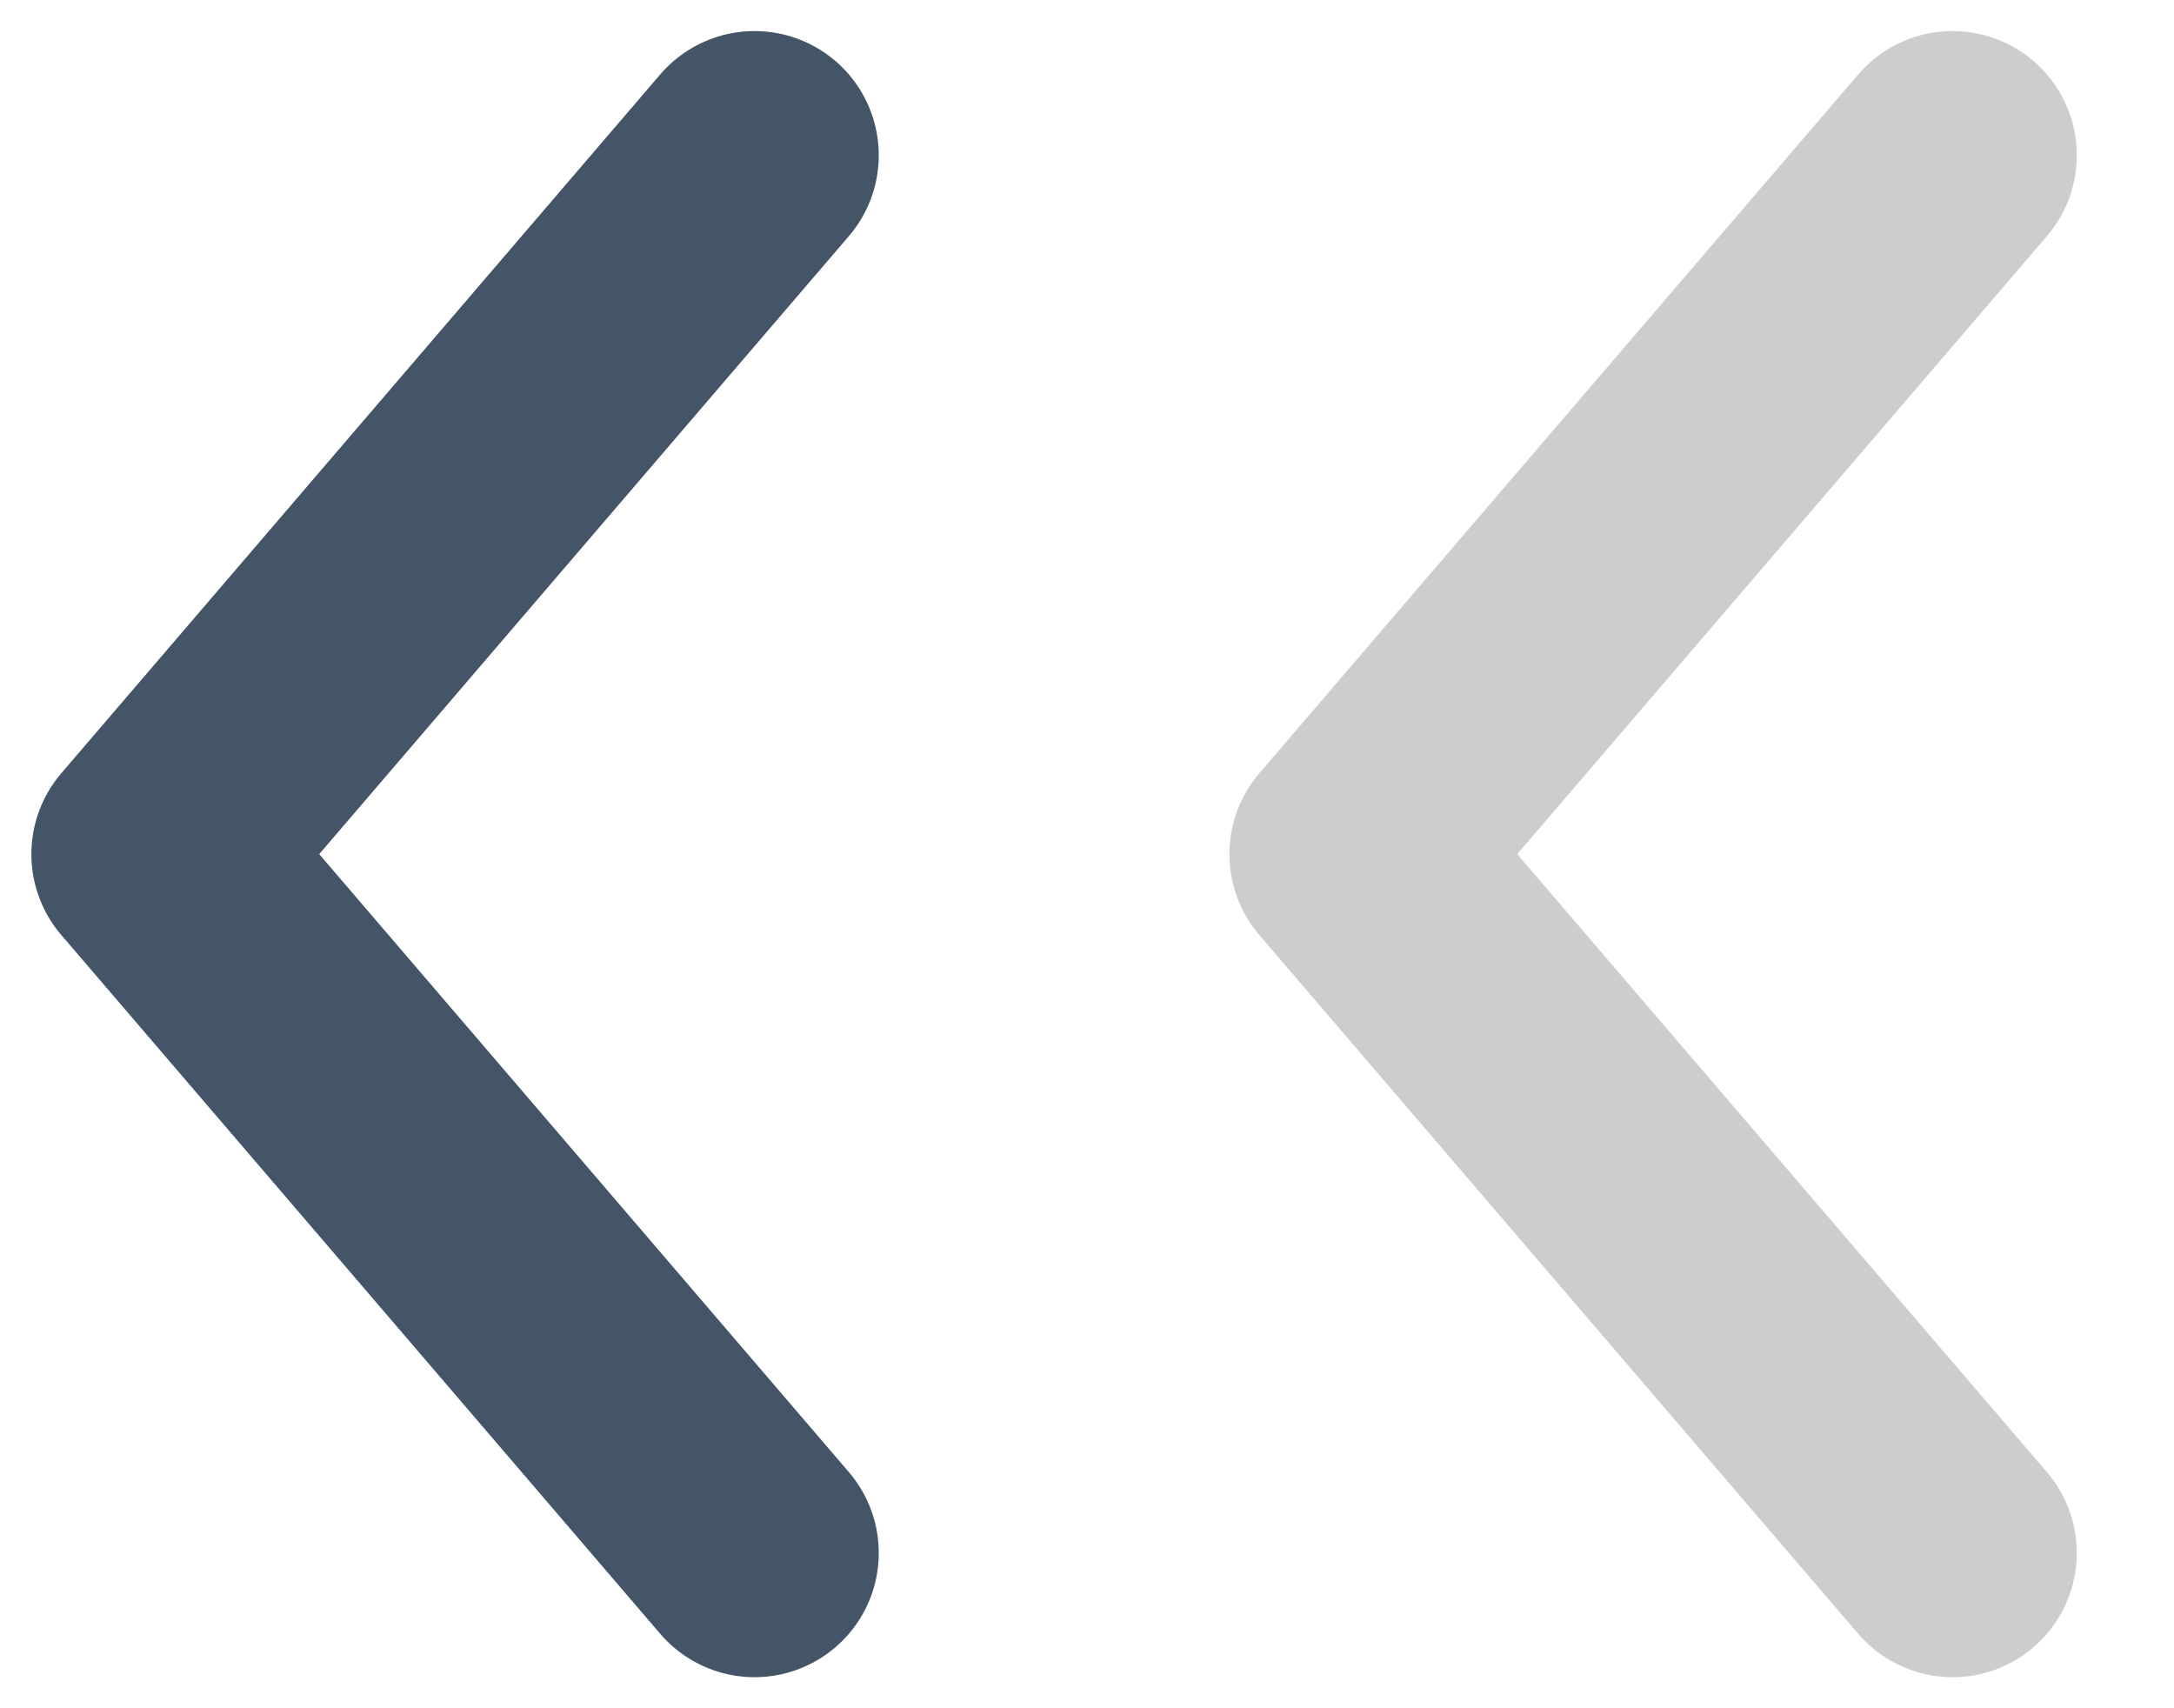 <svg width="14" height="11" viewBox="0 0 14 11" fill="none" xmlns="http://www.w3.org/2000/svg">
<path d="M12.574 10L8.717 5.5L12.574 1" stroke="#CDCDCD" stroke-width="1.6" stroke-linecap="round" stroke-linejoin="round"/>
<path d="M4.859 10L1.002 5.5L4.859 1" stroke="#435567" stroke-width="1.6" stroke-linecap="round" stroke-linejoin="round"/>
</svg>
